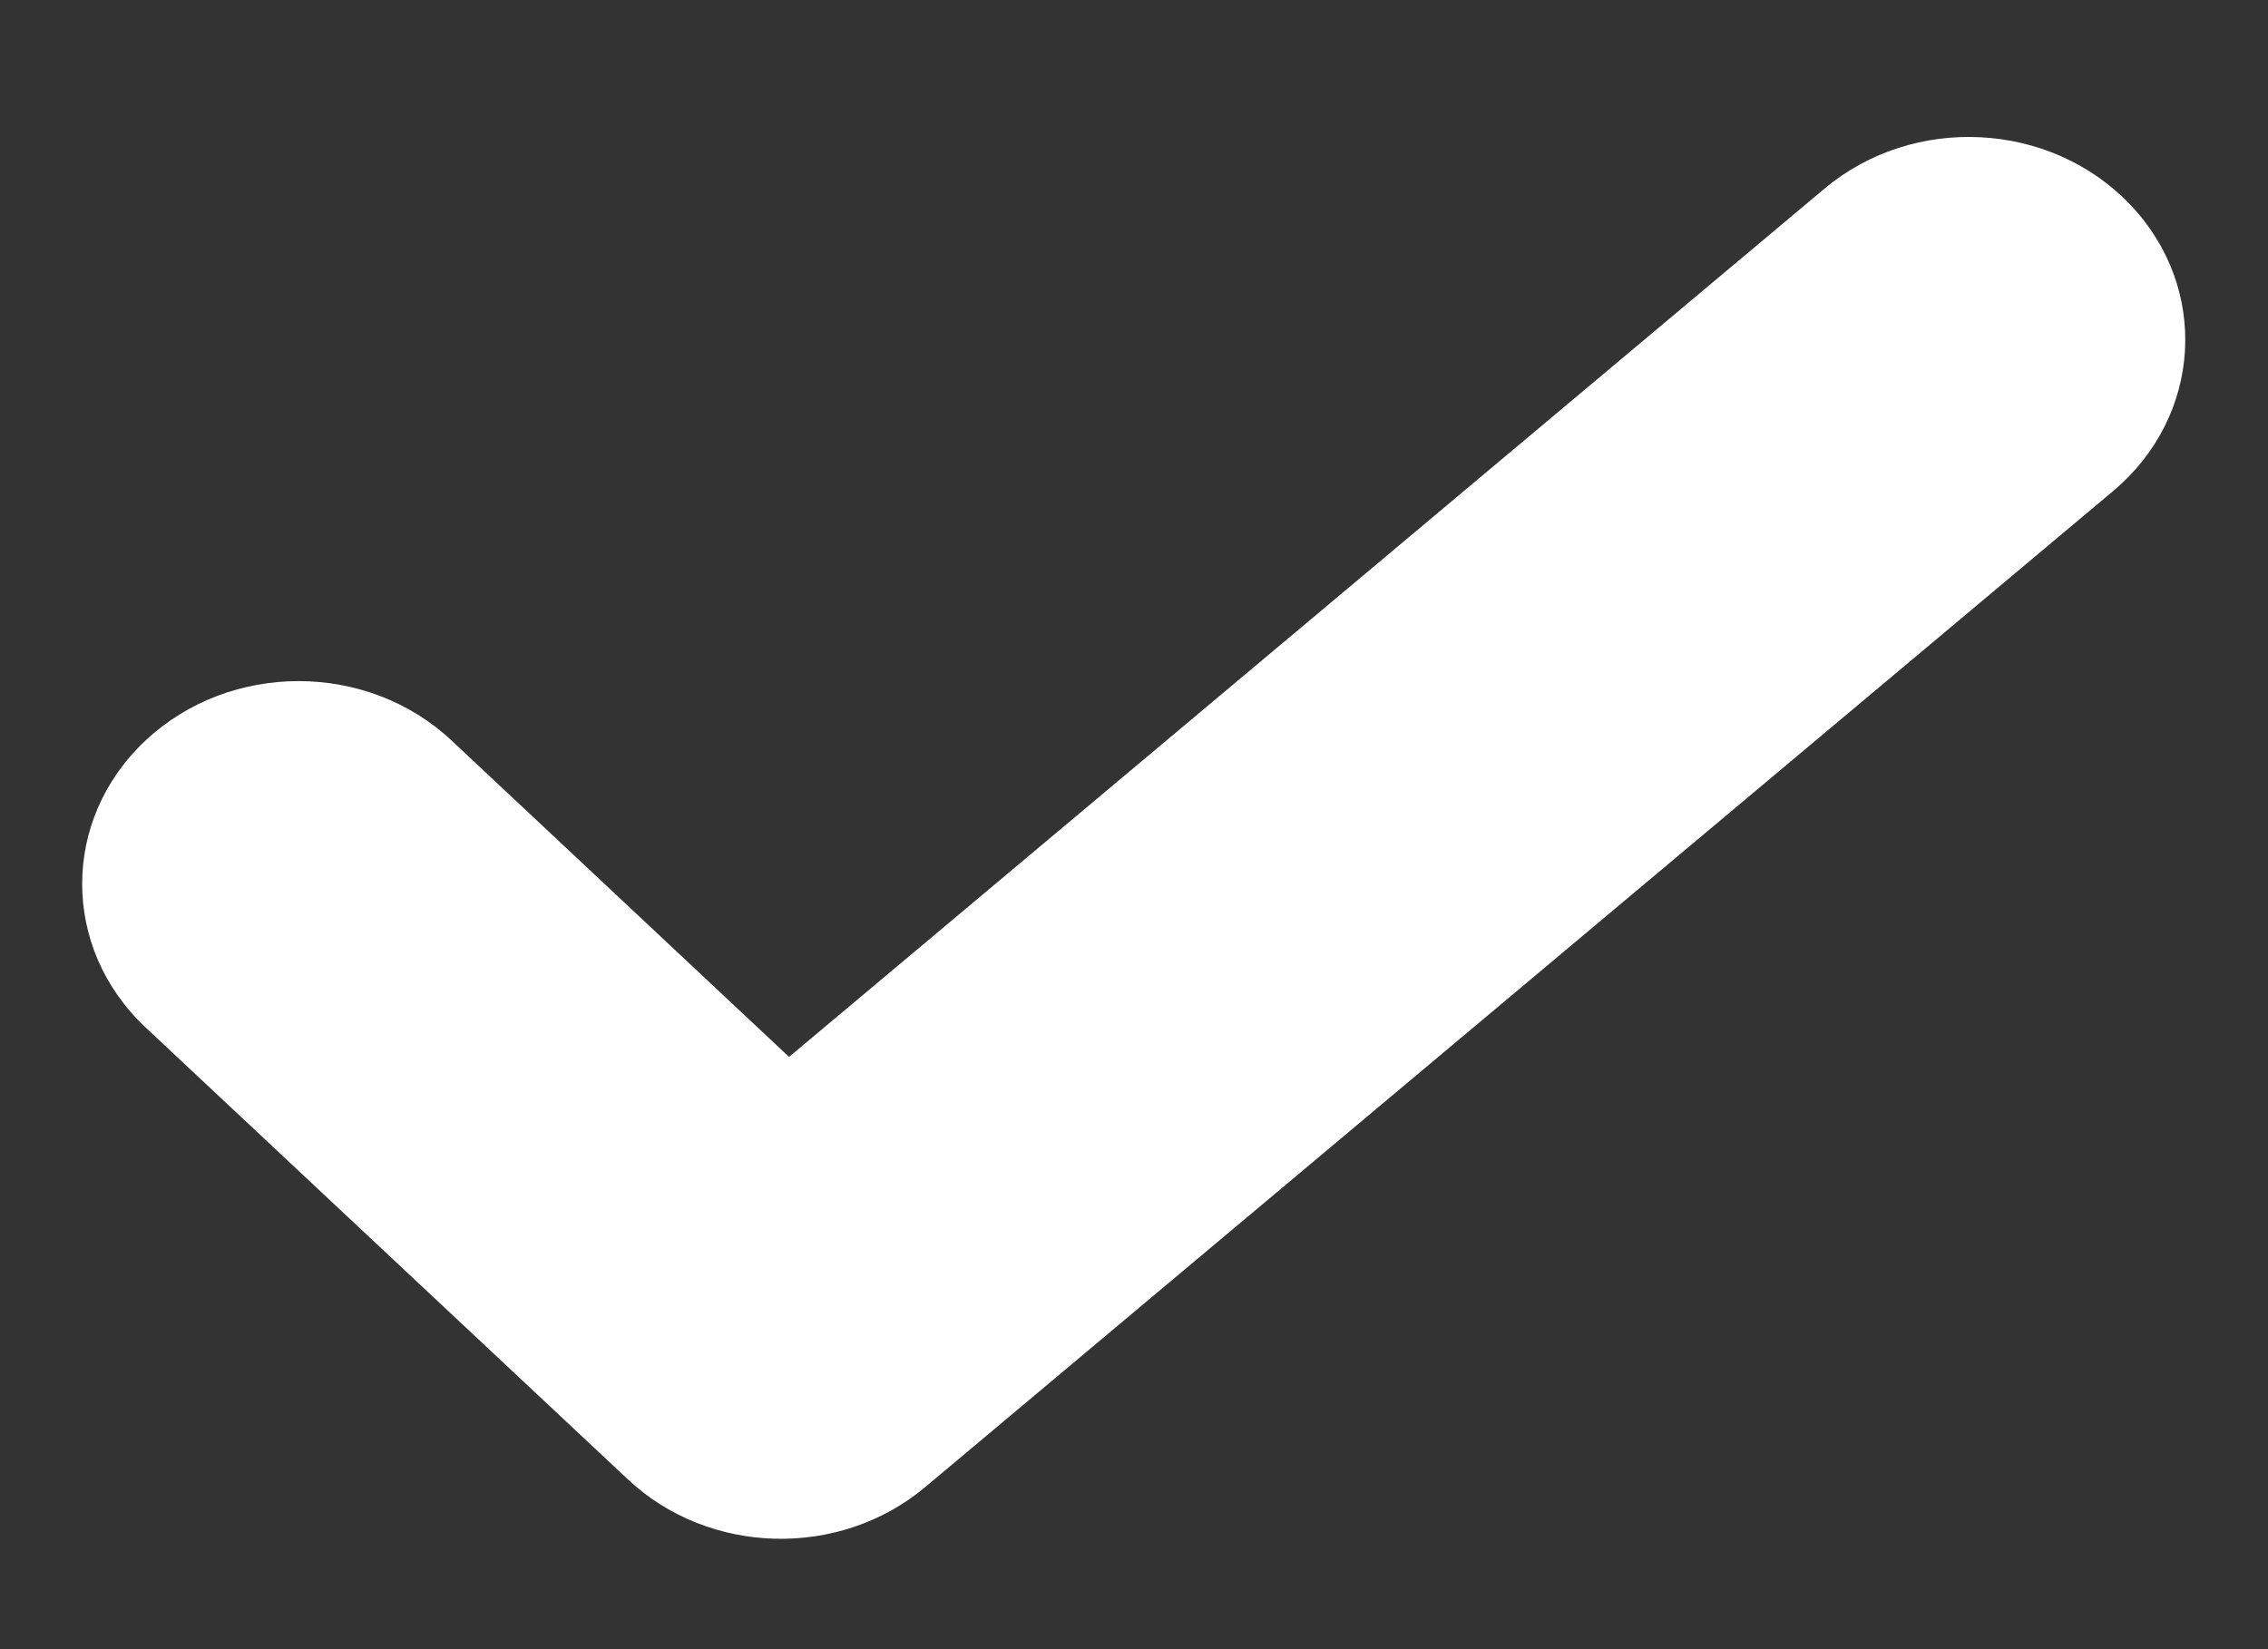 <svg width="11" height="8" viewBox="0 0 11 8" fill="none" xmlns="http://www.w3.org/2000/svg">
<rect x="0" y="0" width="11" height="8" fill="#333333" stroke="none"/>
<path fill-rule="evenodd" clip-rule="evenodd" d="M10.331 0.992C10.718 1.397 10.681 2.019 10.249 2.382L4.487 7.214C4.072 7.562 3.439 7.546 3.045 7.176L0.706 4.984C0.296 4.599 0.296 3.976 0.706 3.592C1.116 3.208 1.78 3.208 2.19 3.592L3.827 5.127L8.849 0.915C9.281 0.553 9.944 0.587 10.331 0.992Z" fill="white"/>
</svg>
